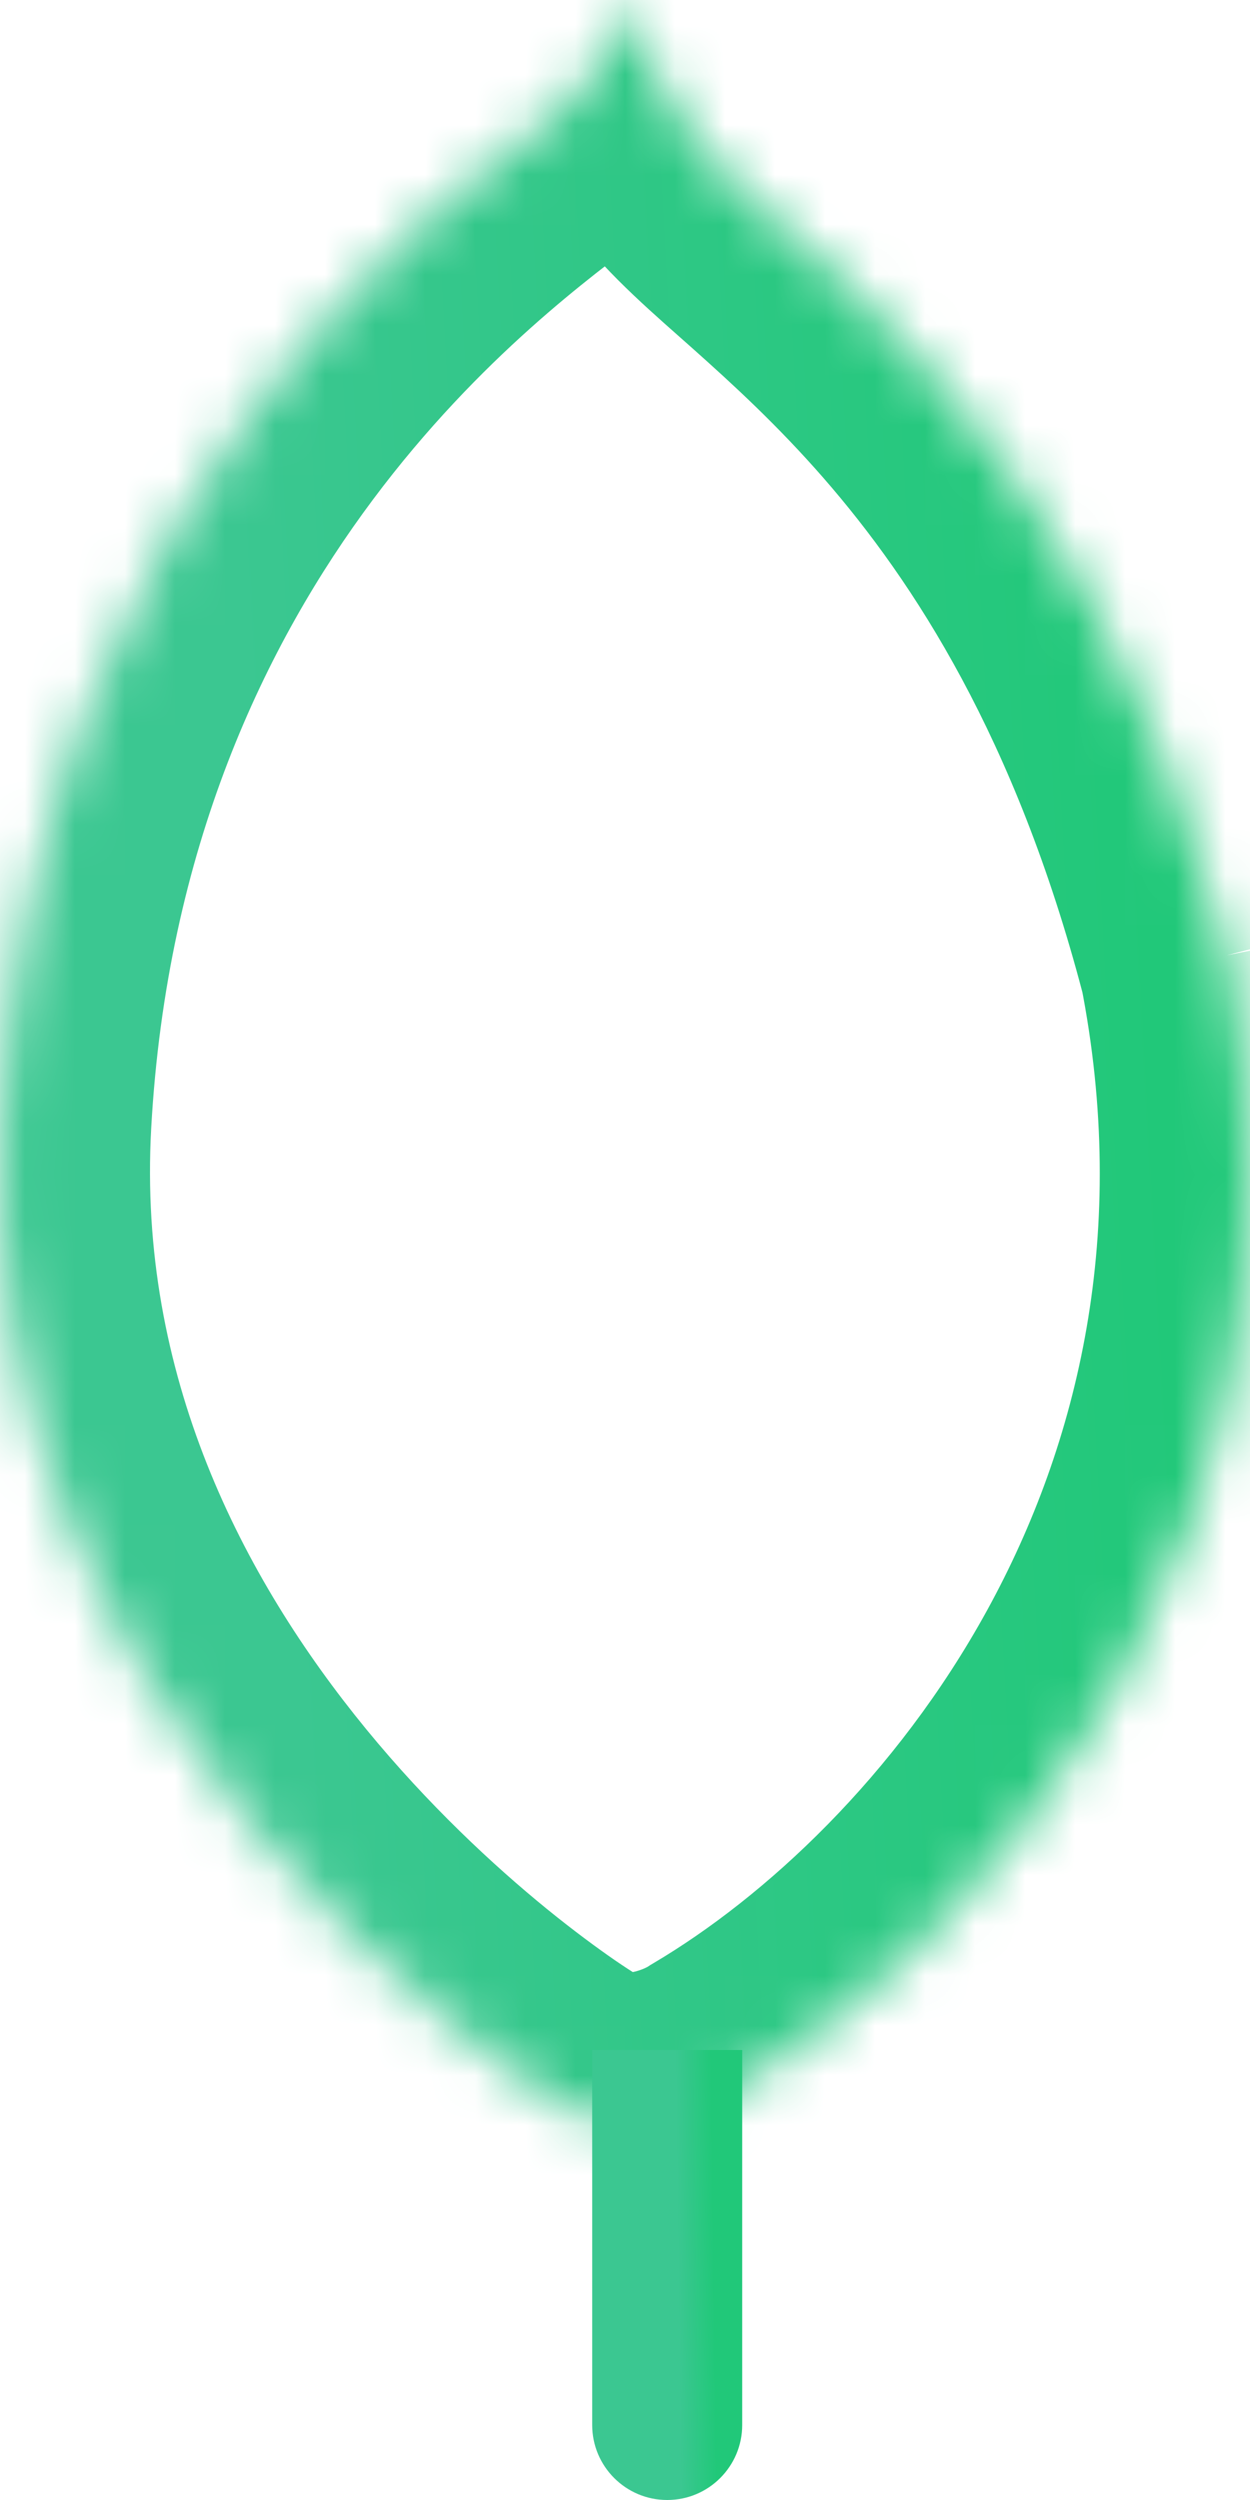 <svg width="25" height="50" viewBox="0 0 25 50" fill="none" xmlns="http://www.w3.org/2000/svg">
<mask id="path-1-inside-1" fill="white">
<path d="M24.555 19.102C21.62 7.946 15.505 4.977 13.945 2.877C13.301 1.952 12.732 0.991 12.239 0C12.156 0.991 12.005 1.615 11.028 2.367C9.065 3.875 0.73 9.729 0.029 22.404C-0.625 34.221 10.11 41.509 11.528 42.262C12.618 42.724 13.947 42.272 14.594 41.847C19.769 38.787 26.839 30.627 24.56 19.102"/>
</mask>
<path d="M13.945 2.877L11.482 4.59L11.509 4.629L11.537 4.667L13.945 2.877ZM12.239 0L14.925 -1.335L10.14 -10.964L9.249 -0.249L12.239 0ZM11.028 2.367L12.856 4.746L12.856 4.745L11.028 2.367ZM0.029 22.404L-2.967 22.238L-2.967 22.238L0.029 22.404ZM11.528 42.262L10.121 44.912L10.236 44.973L10.357 45.024L11.528 42.262ZM14.594 41.847L13.067 39.265L13.008 39.3L12.95 39.338L14.594 41.847ZM27.456 18.339C25.865 12.29 23.373 8.351 20.996 5.623C19.824 4.278 18.709 3.261 17.845 2.49C16.856 1.609 16.508 1.297 16.353 1.088L11.537 4.667C12.161 5.507 13.163 6.354 13.851 6.968C14.665 7.694 15.554 8.51 16.473 9.564C18.277 11.635 20.31 14.758 21.653 19.865L27.456 18.339ZM16.407 1.164C15.846 0.358 15.352 -0.478 14.925 -1.335L9.552 1.335C10.111 2.46 10.756 3.547 11.482 4.59L16.407 1.164ZM9.249 -0.249C9.241 -0.148 9.233 -0.072 9.226 -0.011C9.218 0.05 9.212 0.086 9.208 0.106C9.202 0.14 9.206 0.101 9.239 0.03C9.255 -0.005 9.273 -0.038 9.292 -0.068C9.311 -0.098 9.326 -0.117 9.333 -0.125C9.346 -0.14 9.316 -0.102 9.199 -0.011L12.856 4.745C13.616 4.161 14.272 3.455 14.699 2.517C15.098 1.641 15.183 0.794 15.229 0.249L9.249 -0.249ZM9.2 -0.012C7.179 1.541 -2.186 8.124 -2.967 22.238L3.024 22.569C3.646 11.333 10.951 6.209 12.856 4.746L9.2 -0.012ZM-2.967 22.238C-3.349 29.143 -0.39 34.635 2.68 38.383C5.719 42.093 9.071 44.354 10.121 44.912L12.935 39.612C12.936 39.613 12.92 39.604 12.884 39.584C12.85 39.563 12.804 39.536 12.747 39.5C12.632 39.428 12.481 39.33 12.3 39.206C11.938 38.956 11.47 38.612 10.935 38.177C9.864 37.304 8.561 36.093 7.322 34.581C4.834 31.543 2.752 27.482 3.024 22.569L-2.967 22.238ZM10.357 45.024C11.624 45.561 12.881 45.514 13.808 45.331C14.736 45.148 15.591 44.781 16.239 44.357L12.95 39.338C12.967 39.327 12.936 39.348 12.862 39.379C12.792 39.407 12.716 39.43 12.646 39.444C12.576 39.458 12.541 39.457 12.542 39.457C12.546 39.457 12.607 39.461 12.699 39.5L10.357 45.024ZM16.122 44.43C22.021 40.94 30.103 31.669 27.503 18.52L21.617 19.684C23.575 29.586 17.517 36.633 13.067 39.265L16.122 44.43Z" fill="url(#paint0_linear)" mask="url(#path-1-inside-1)"/>
<path d="M11.844 48.5C11.844 49.328 12.516 50 13.344 50C14.172 50 14.844 49.328 14.844 48.5H11.844ZM11.844 41V48.5H14.844V41H11.844Z" fill="url(#paint1_linear)"/>
<defs>
<linearGradient id="paint0_linear" x1="5.639" y1="29.794" x2="23.645" y2="28.811" gradientUnits="userSpaceOnUse">
<stop stop-color="#3BC791"/>
<stop offset="0" stop-color="#3BC791"/>
<stop offset="1" stop-color="#21C879"/>
</linearGradient>
<linearGradient id="paint1_linear" x1="13.57" y1="46.263" x2="14.292" y2="46.254" gradientUnits="userSpaceOnUse">
<stop stop-color="#3BC791"/>
<stop offset="0" stop-color="#3BC791"/>
<stop offset="1" stop-color="#21C879"/>
</linearGradient>
</defs>
</svg>
